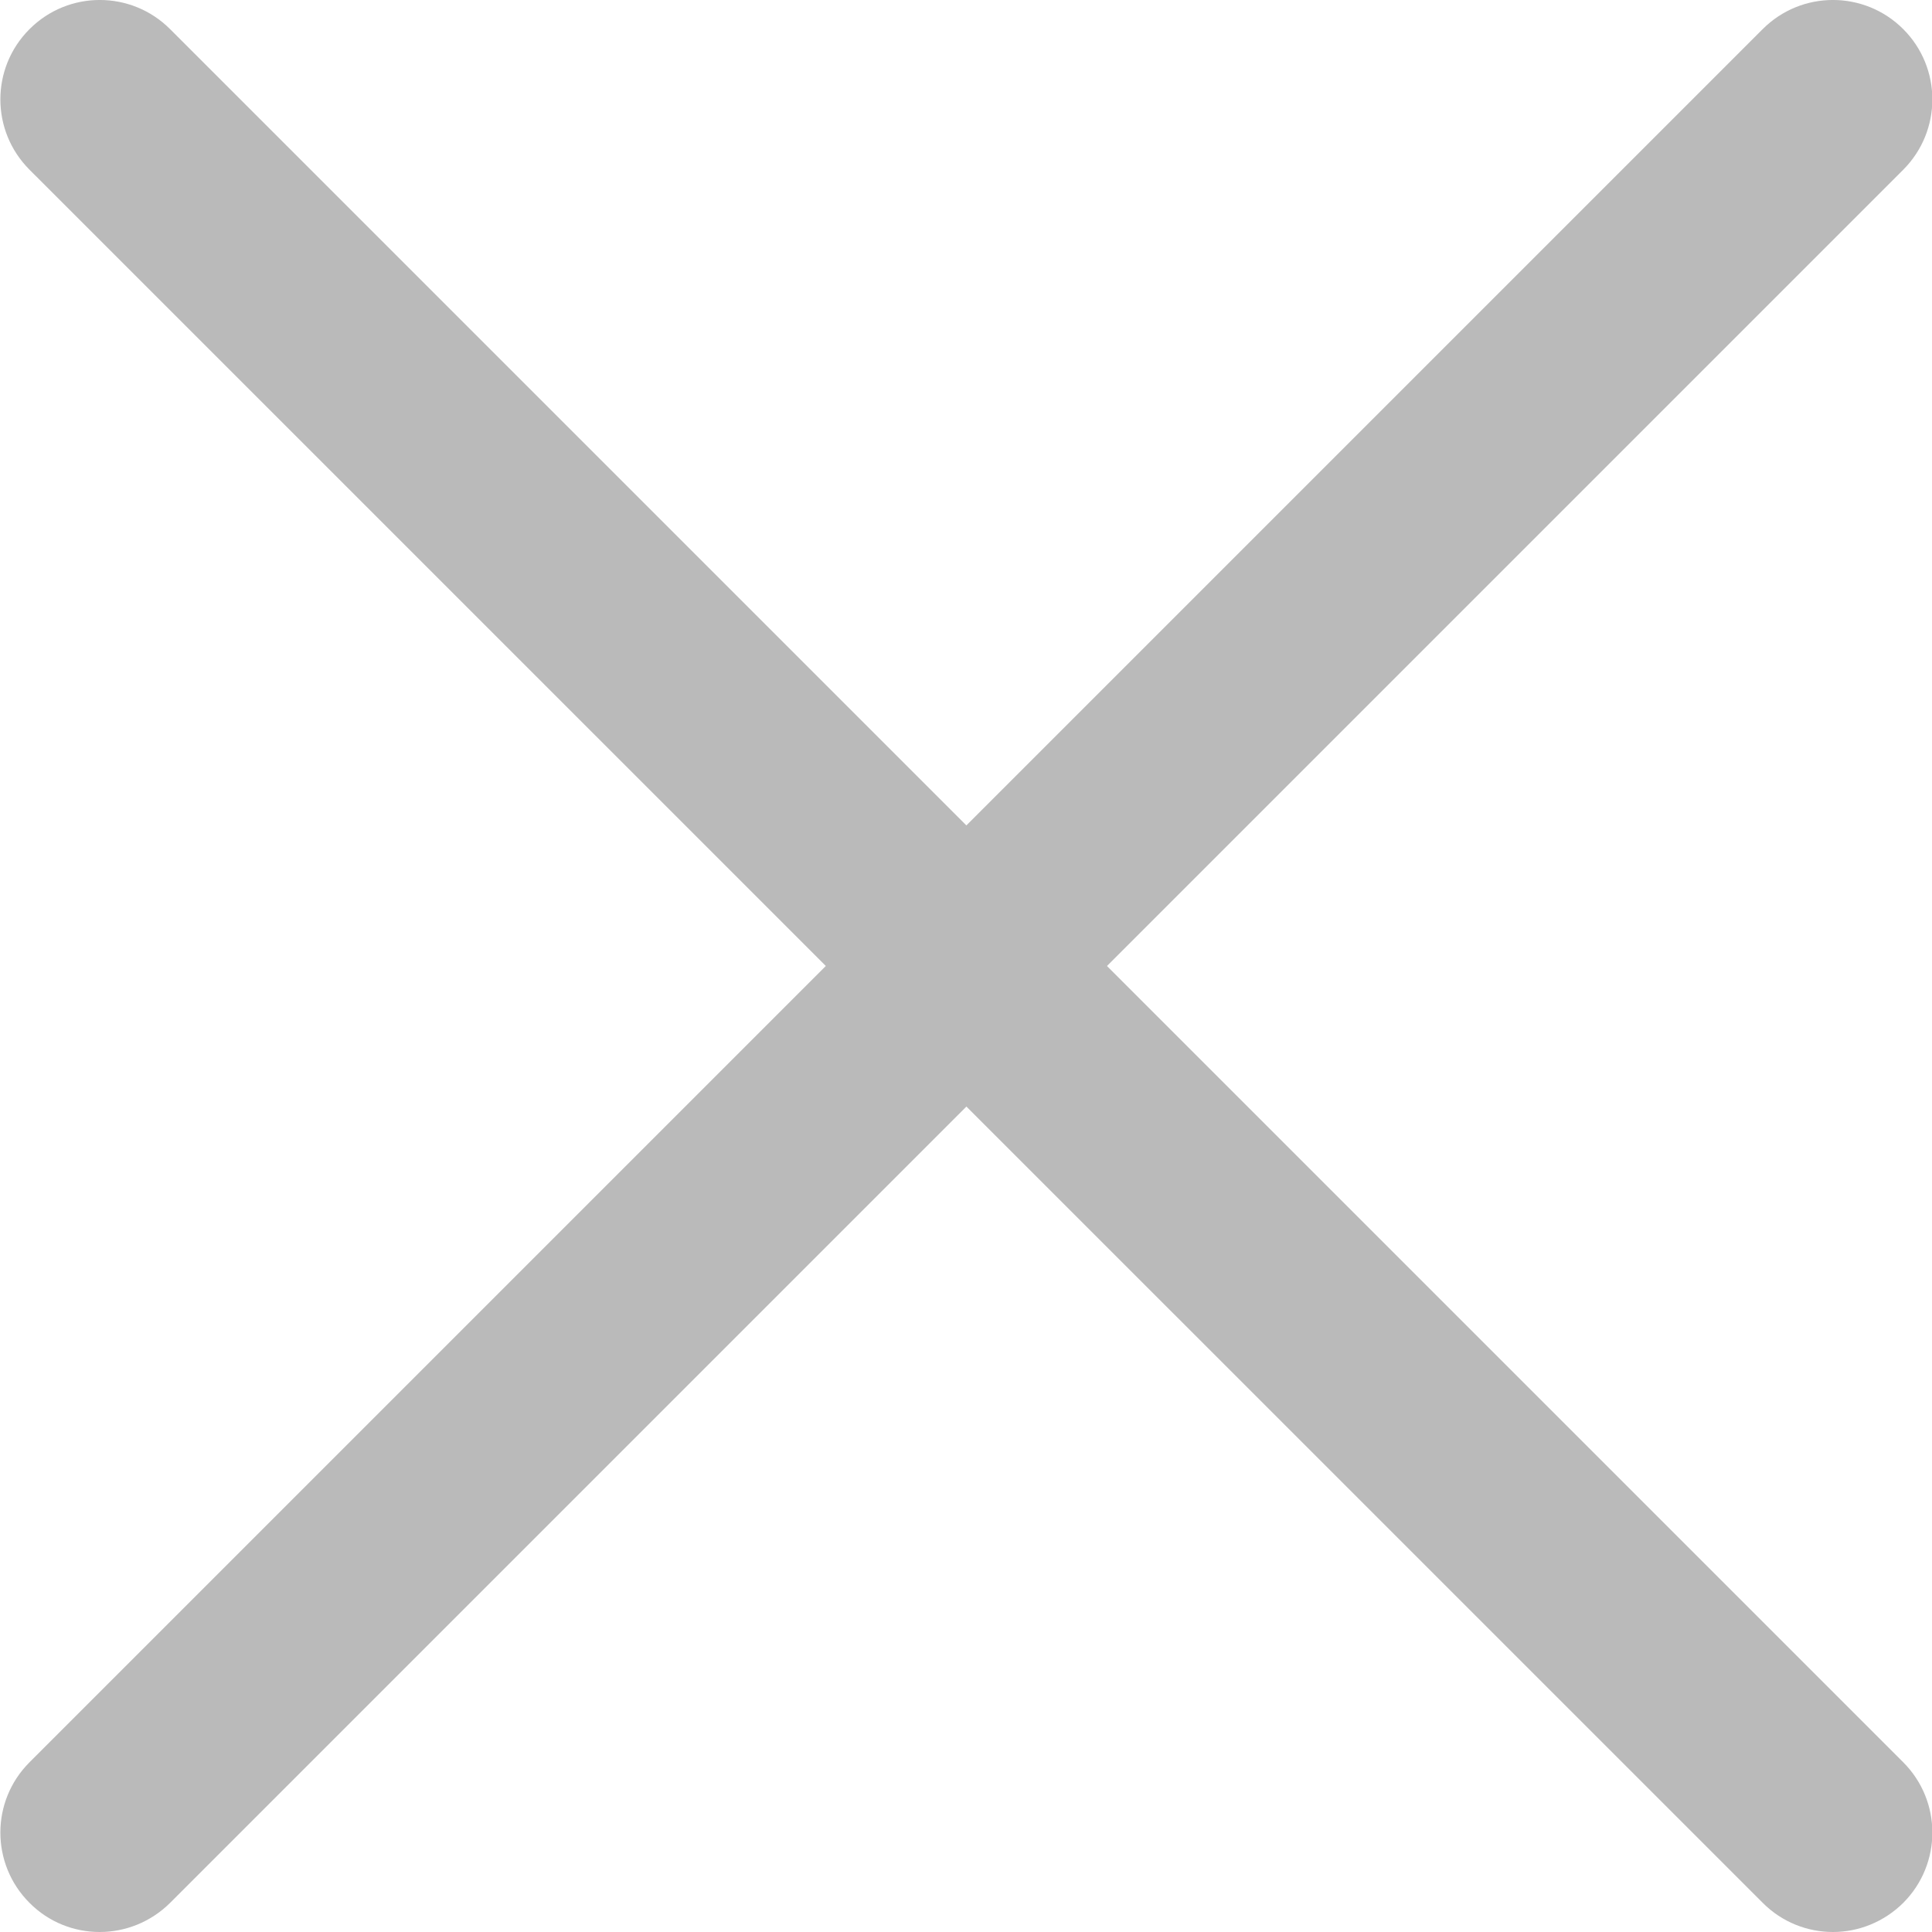 <svg width="25" height="25" viewBox="0 0 25 25" fill="currentColor" xmlns="http://www.w3.org/2000/svg">
<g clip-path="url(#clip0_2993_3452)">
<path d="M1.29 25C0.961 25 0.632 24.875 0.382 24.623C-0.121 24.12 -0.121 23.306 0.382 22.804L22.809 0.377C23.311 -0.126 24.125 -0.126 24.628 0.377C25.13 0.879 25.13 1.693 24.628 2.196L2.201 24.623C1.949 24.873 1.619 25 1.29 25Z" fill="#BABABA"/>
<path d="M23.719 25C23.39 25 23.061 24.875 22.81 24.623L0.382 2.196C-0.121 1.693 -0.121 0.879 0.382 0.377C0.884 -0.126 1.698 -0.126 2.201 0.377L24.628 22.804C25.13 23.306 25.13 24.12 24.628 24.623C24.375 24.873 24.047 25 23.719 25Z" fill="#BABABA"/>
</g>
<defs>
<clipPath id="clip0_2993_3452">
<rect width="25" height="25" fill="white"/>
</clipPath>
</defs>
</svg>
